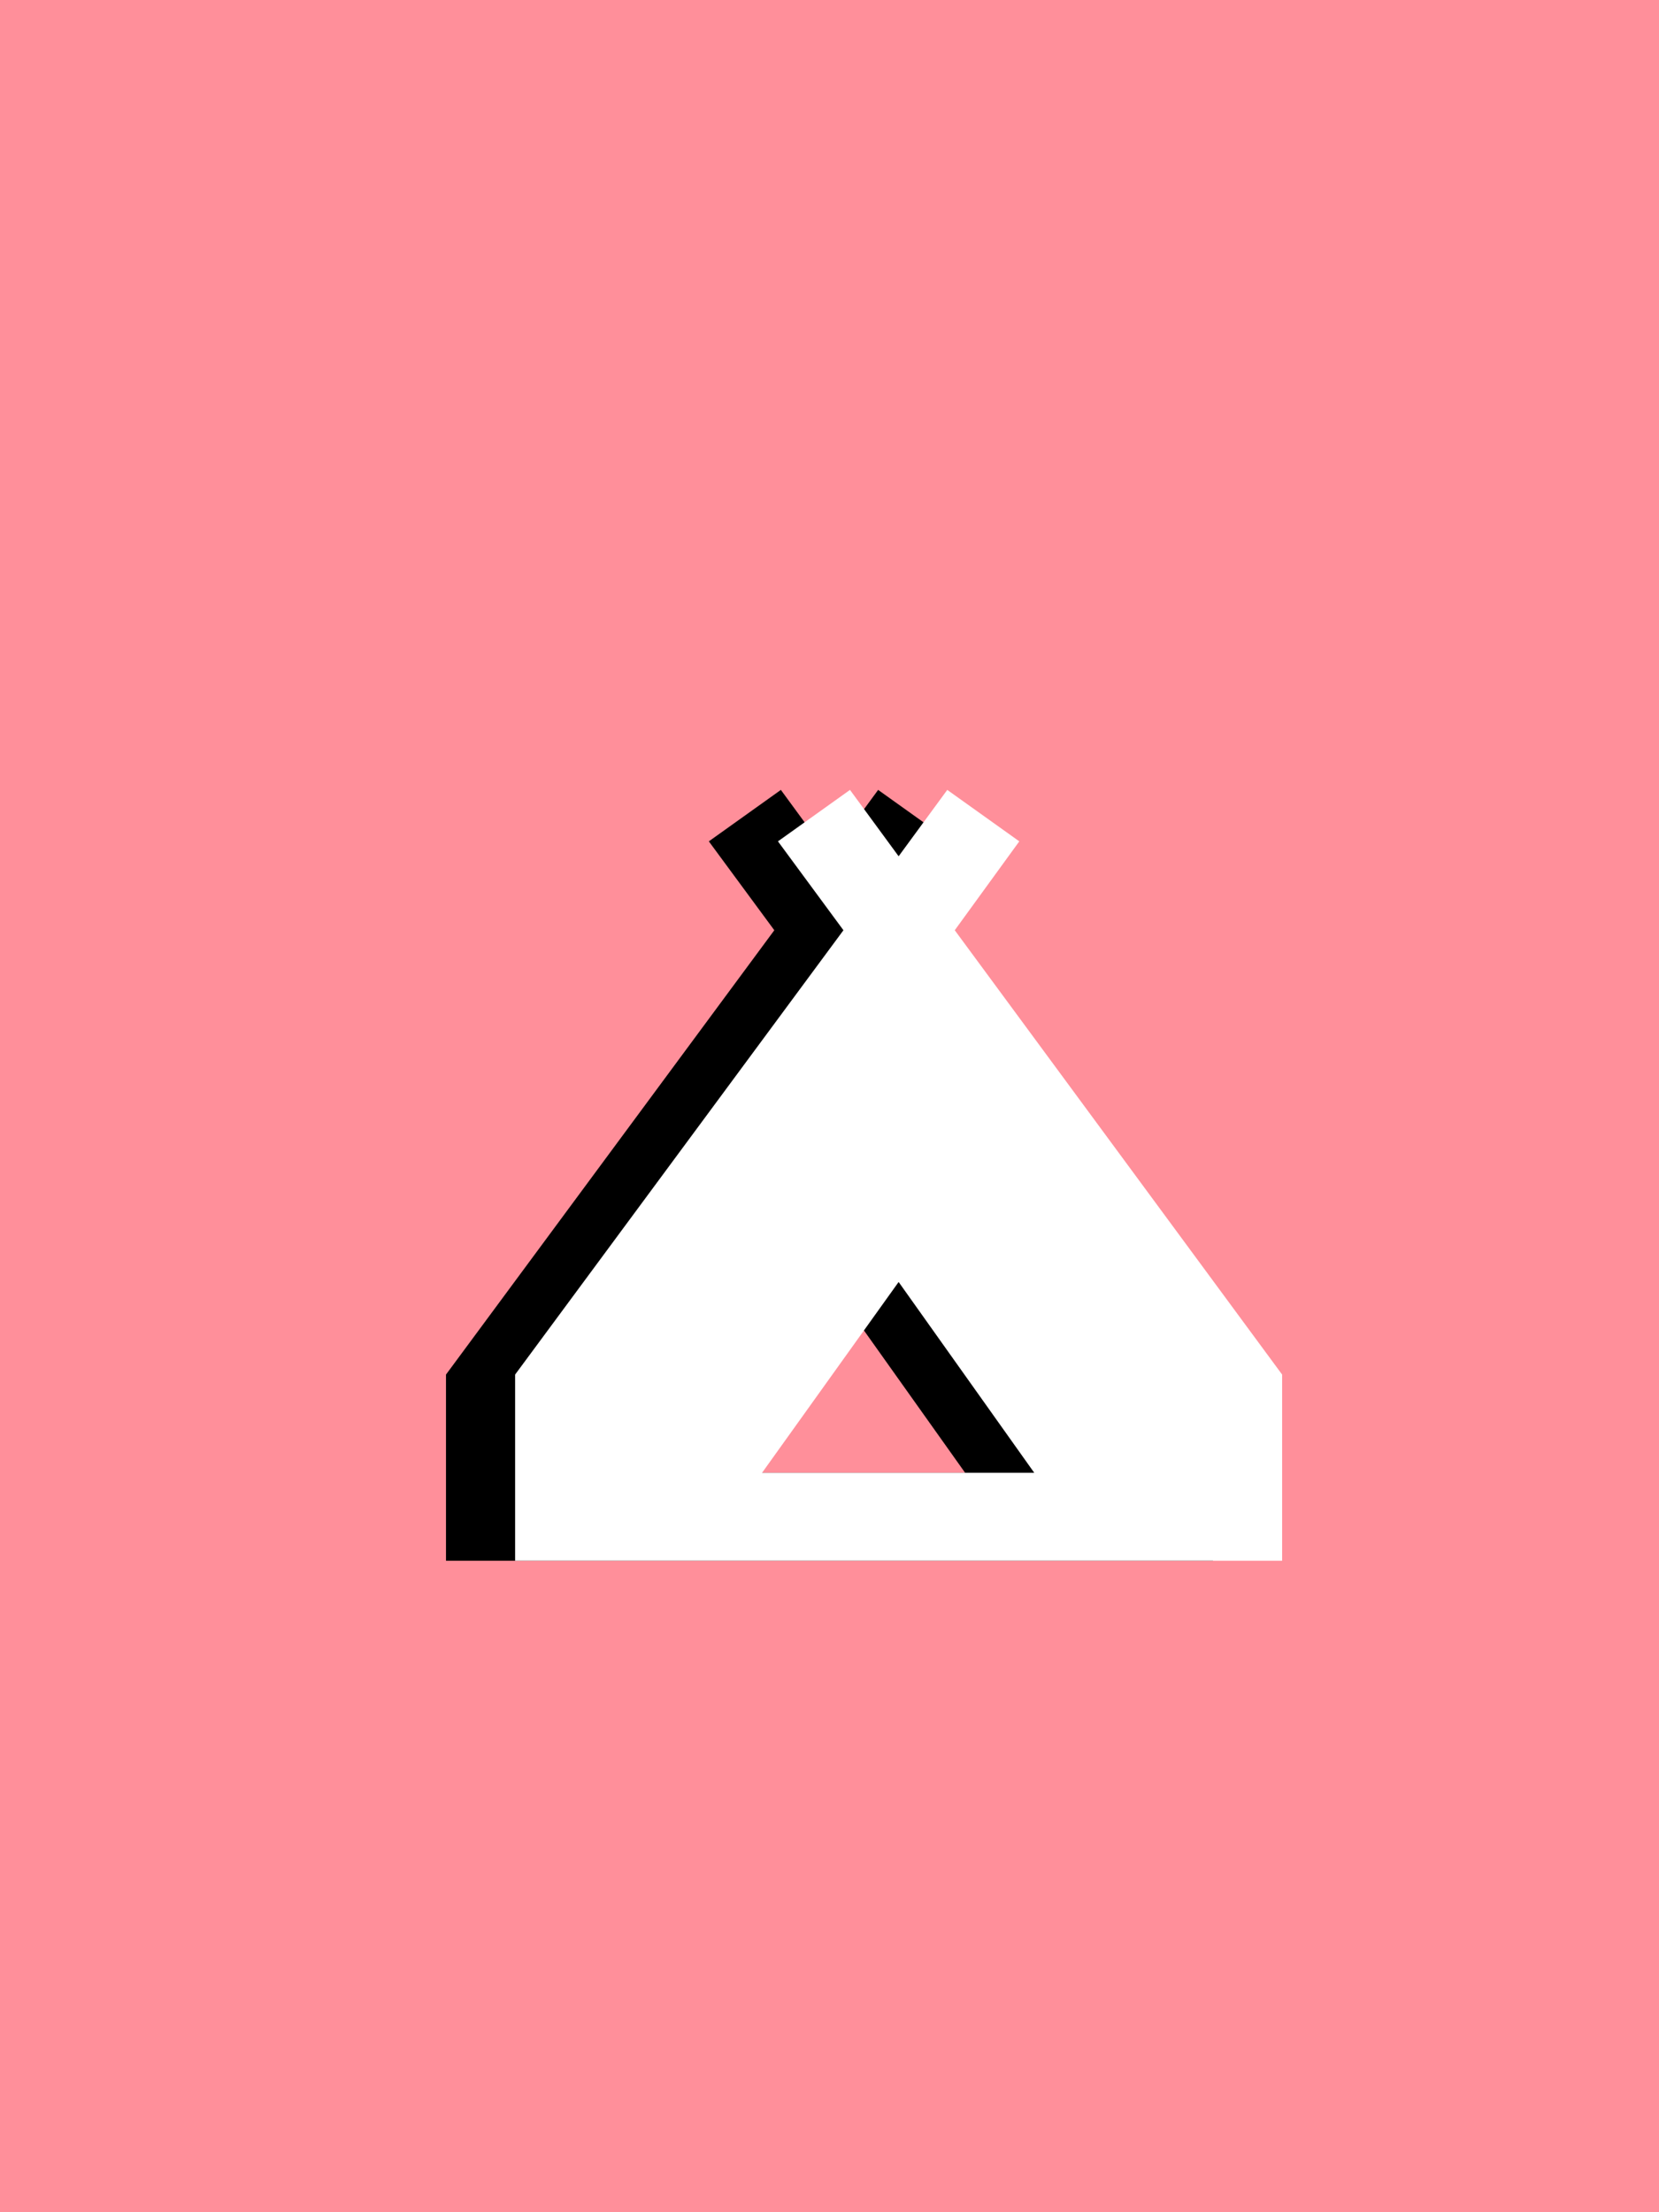 <svg xmlns="http://www.w3.org/2000/svg" xmlns:xlink="http://www.w3.org/1999/xlink" width="120" height="160" viewBox="0 0 120 160">
  <defs>
    <filter id="path55" x="23.26" y="48.125" width="73.479" height="73.75" filterUnits="userSpaceOnUse">
      <feOffset dy="5" input="SourceAlpha"/>
      <feGaussianBlur stdDeviation="3" result="blur"/>
      <feFlood flood-opacity="0.161"/>
      <feComposite operator="in" in2="blur"/>
      <feComposite in="SourceGraphic"/>
    </filter>
    <filter id="path55-2" x="23.26" y="48.125" width="73.479" height="73.75" filterUnits="userSpaceOnUse">
      <feOffset dx="5" dy="5" input="SourceAlpha"/>
      <feGaussianBlur stdDeviation="3" result="blur-2"/>
      <feFlood flood-opacity="0.161" result="color"/>
      <feComposite operator="out" in="SourceGraphic" in2="blur-2"/>
      <feComposite operator="in" in="color"/>
      <feComposite operator="in" in2="SourceGraphic"/>
    </filter>
    <clipPath id="clip-adventureMoviePoster">
      <rect width="120" height="160"/>
    </clipPath>
  </defs>
  <g id="adventureMoviePoster" clip-path="url(#clip-adventureMoviePoster)">
    <rect width="120" height="160" fill="#ff8f9a"/>
    <g data-type="innerShadowGroup">
      <g transform="matrix(1, 0, 0, 1, 0, 0)" filter="url(#path55)">
        <path id="path55-3" data-name="path55" d="M3.5,59.4V45.936L27.248,13.8,22.512,7.371l5.21-3.721,3.518,4.8,3.518-4.8,5.21,3.721L35.3,13.8l23.68,32.137V59.4Zm17.862-6.36H41.05l-9.81-13.8Z" transform="translate(28.76 48.48)"/>
      </g>
      <g transform="matrix(1, 0, 0, 1, 0, 0)" filter="url(#path55-2)">
        <path id="path55-4" data-name="path55" d="M3.5,59.4V45.936L27.248,13.8,22.512,7.371l5.21-3.721,3.518,4.8,3.518-4.8,5.21,3.721L35.3,13.8l23.68,32.137V59.4Zm17.862-6.36H41.05l-9.81-13.8Z" transform="translate(28.76 48.48)" fill="#fff"/>
      </g>
    </g>
  </g>
</svg>
